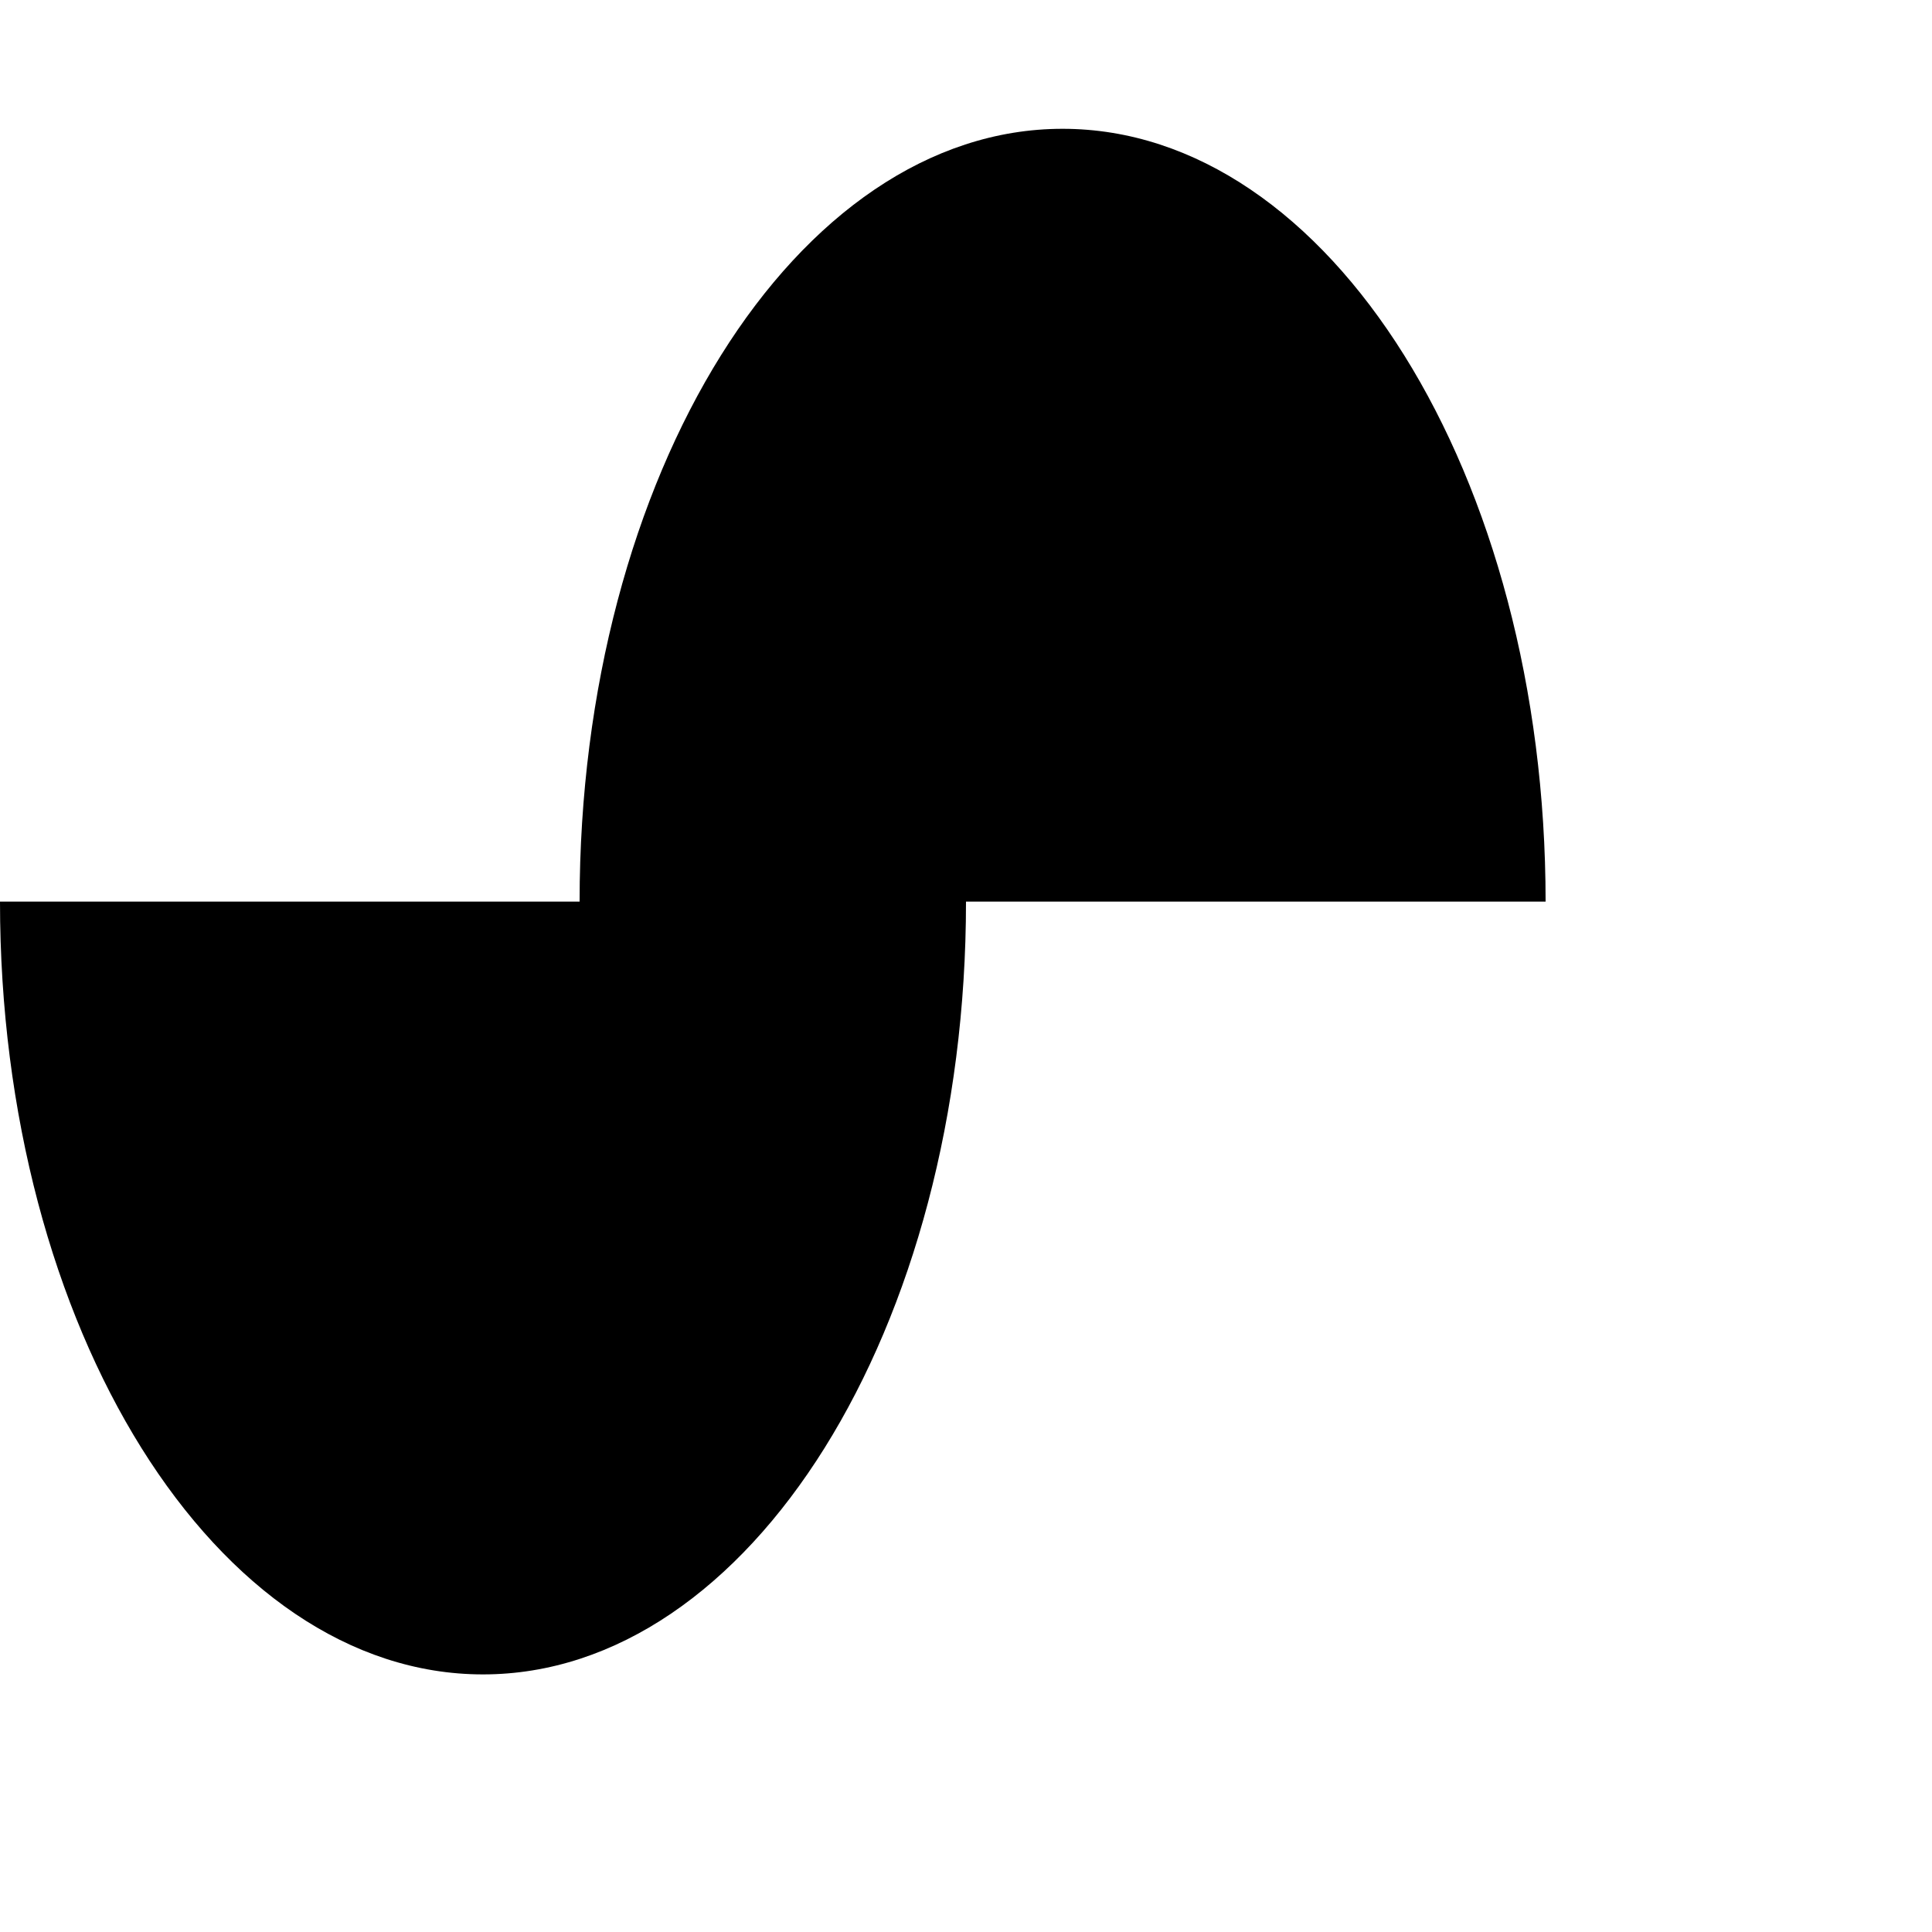<svg role="img" viewBox="0 -2 30 30" xmlns="http://www.w3.org/2000/svg" id="Suno--Streamline-Simple-Icons.svg" height="24" width="24"><desc>Suno Streamline Icon: https://streamlinehq.com</desc><title>Suno</title><path d="M16.5 0C20.642 0 24 5.373 24 12h-9c0 6.627 -3.358 12 -7.5 12C3.358 24 0 18.627 0 12h9c0 -6.627 3.358 -12 7.5 -12Z" fill="#000000" stroke-width="1"></path></svg>